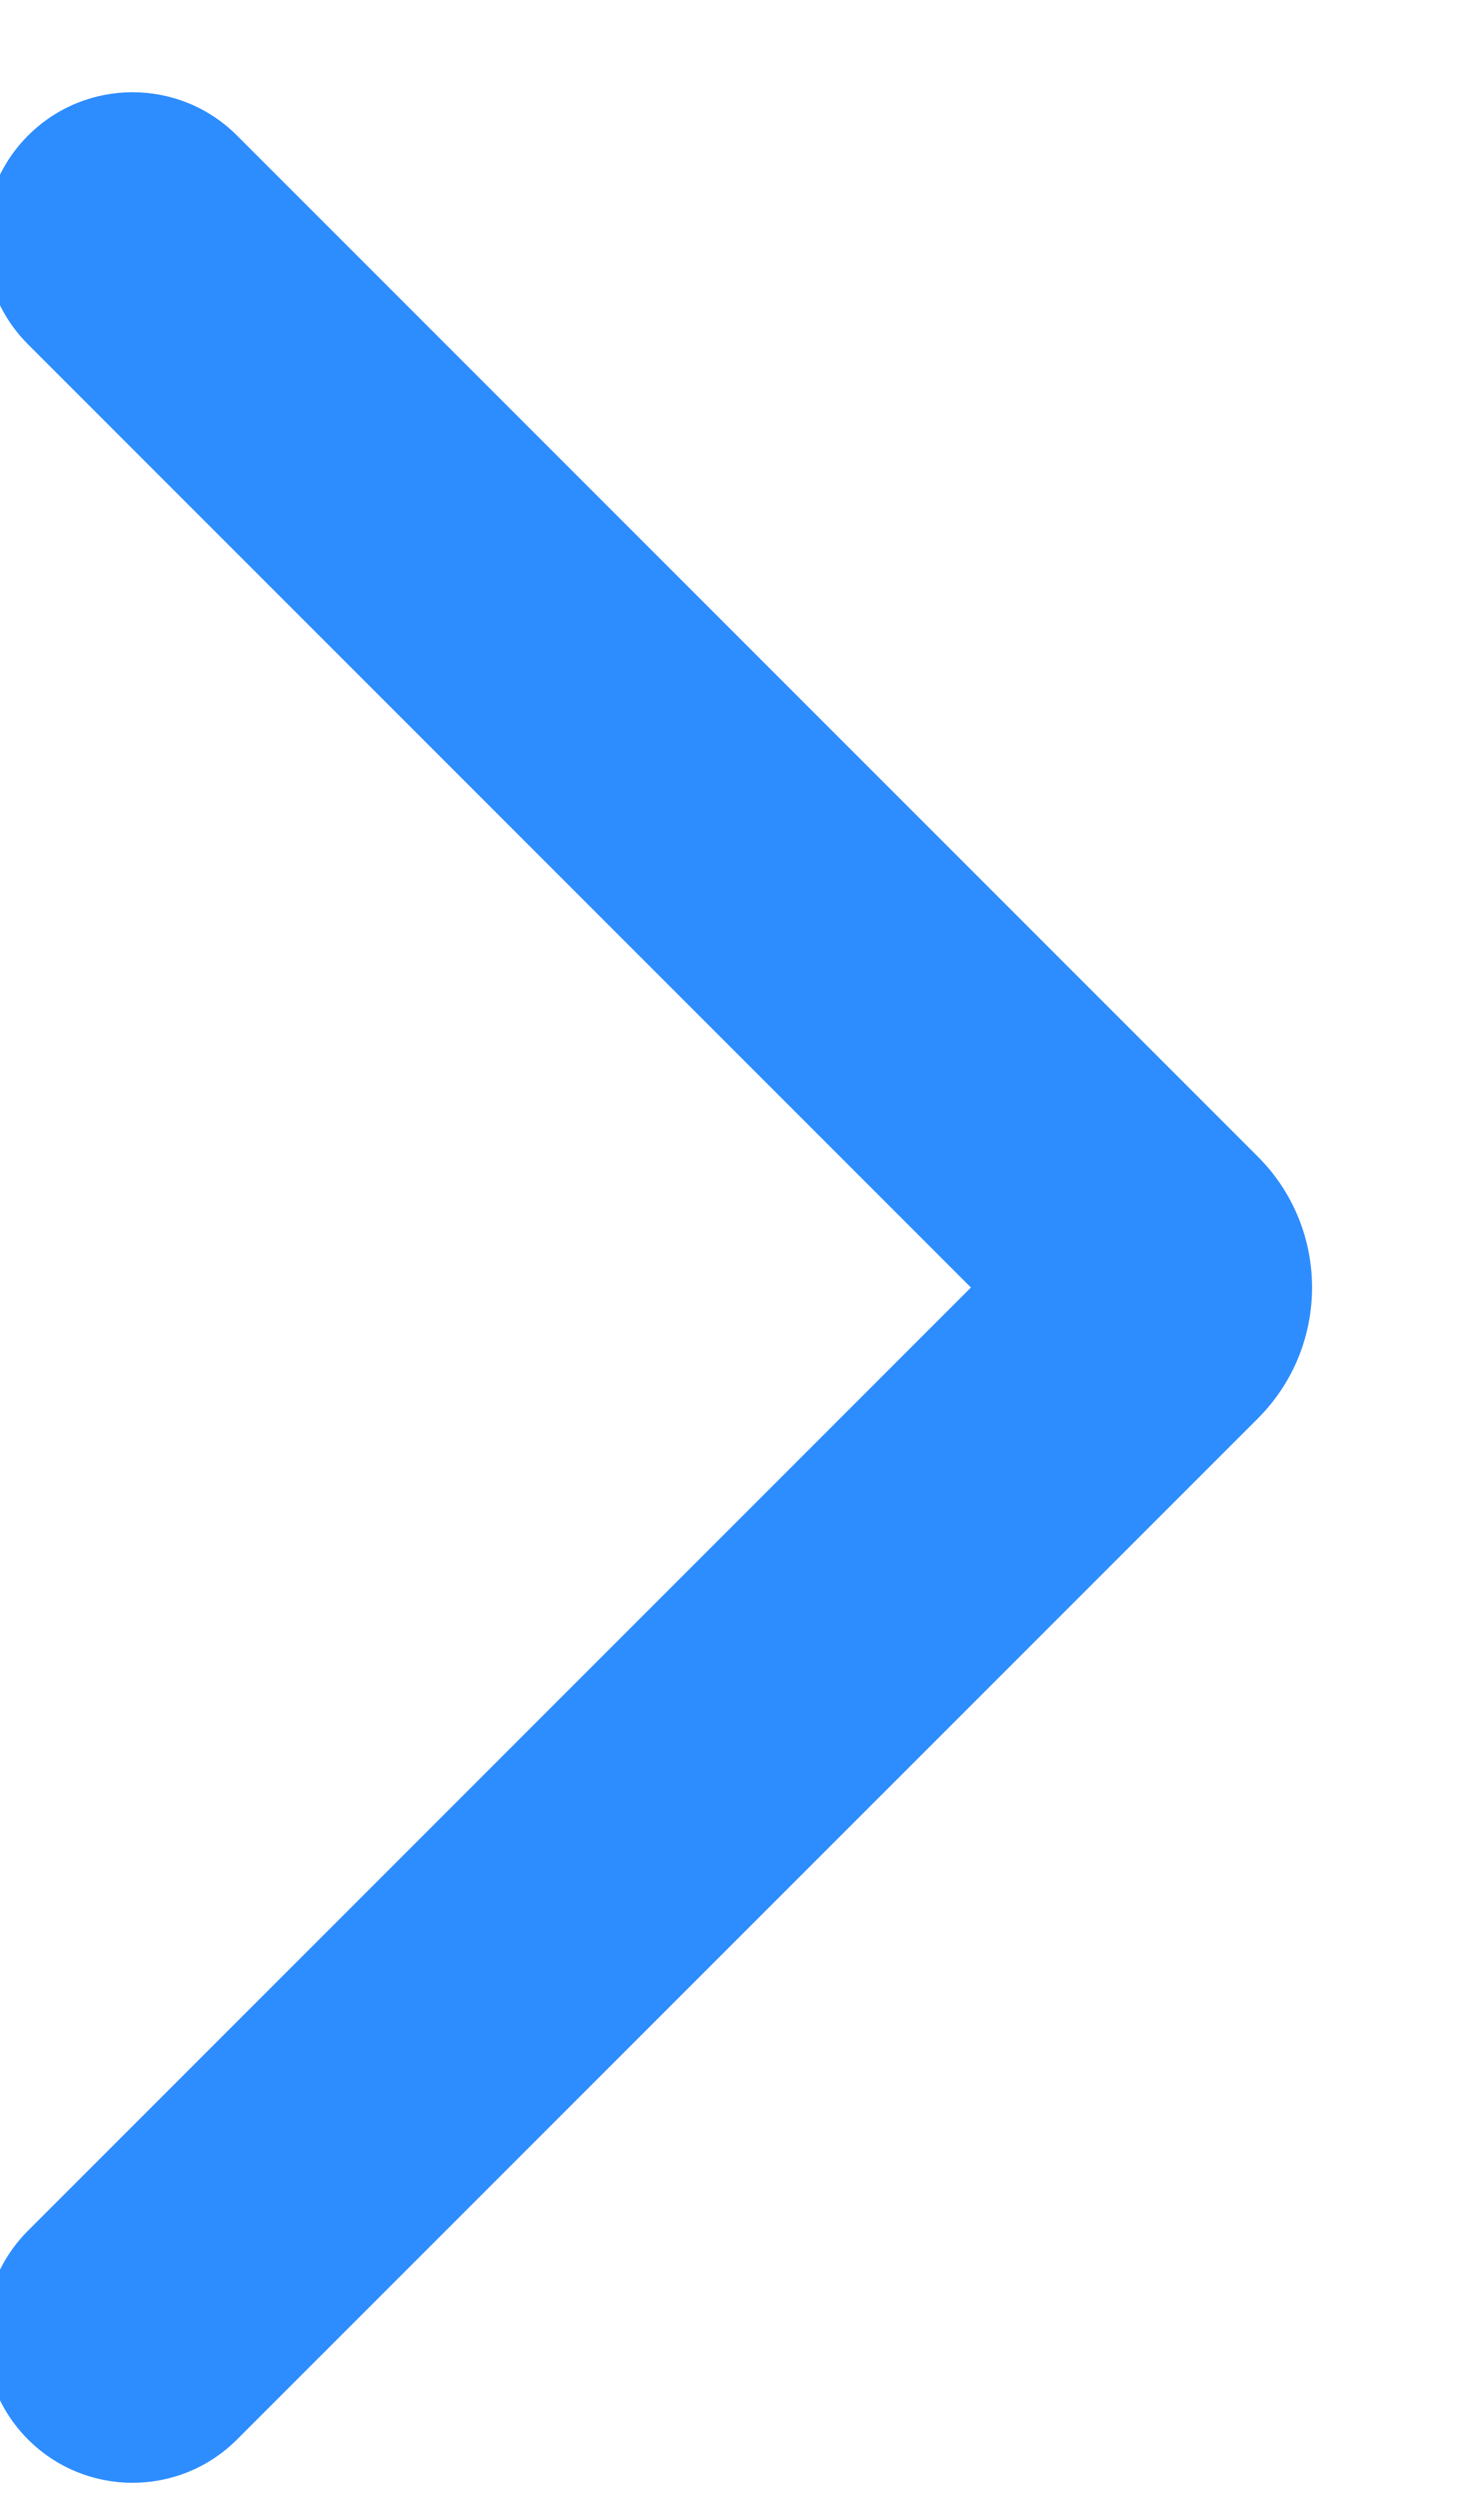 <?xml version="1.0" encoding="UTF-8" standalone="no"?>
<!DOCTYPE svg PUBLIC "-//W3C//DTD SVG 1.1//EN" "http://www.w3.org/Graphics/SVG/1.1/DTD/svg11.dtd">
<svg width="100%" height="100%" viewBox="0 0 16 27" version="1.1" xmlns="http://www.w3.org/2000/svg" xmlns:xlink="http://www.w3.org/1999/xlink" xml:space="preserve" xmlns:serif="http://www.serif.com/" style="fill-rule:evenodd;clip-rule:evenodd;stroke-linejoin:round;stroke-miterlimit:1.414;">
    <g transform="matrix(1,0,0,1,-494,-3284)">
        <g transform="matrix(1,0,0,1,-9249,0)">
            <g id="Close_button" transform="matrix(0.798,1.66533e-16,1.66533e-16,-0.798,9191.56,3332.22)">
                <path d="M694.236,27.408C694.236,27.408 703.971,37.143 708.057,41.228C709.035,42.207 709.035,43.793 708.057,44.771C703.971,48.857 694.236,58.592 694.236,58.592C693.455,59.373 692.189,59.373 691.408,58.592C690.627,57.811 690.627,56.545 691.408,55.764L704.172,43L691.408,30.236C690.627,29.455 690.627,28.189 691.408,27.408C692.189,26.627 693.455,26.627 694.236,27.408Z" style="fill:rgb(45,141,255);"/>
            </g>
        </g>
    </g>
</svg>

